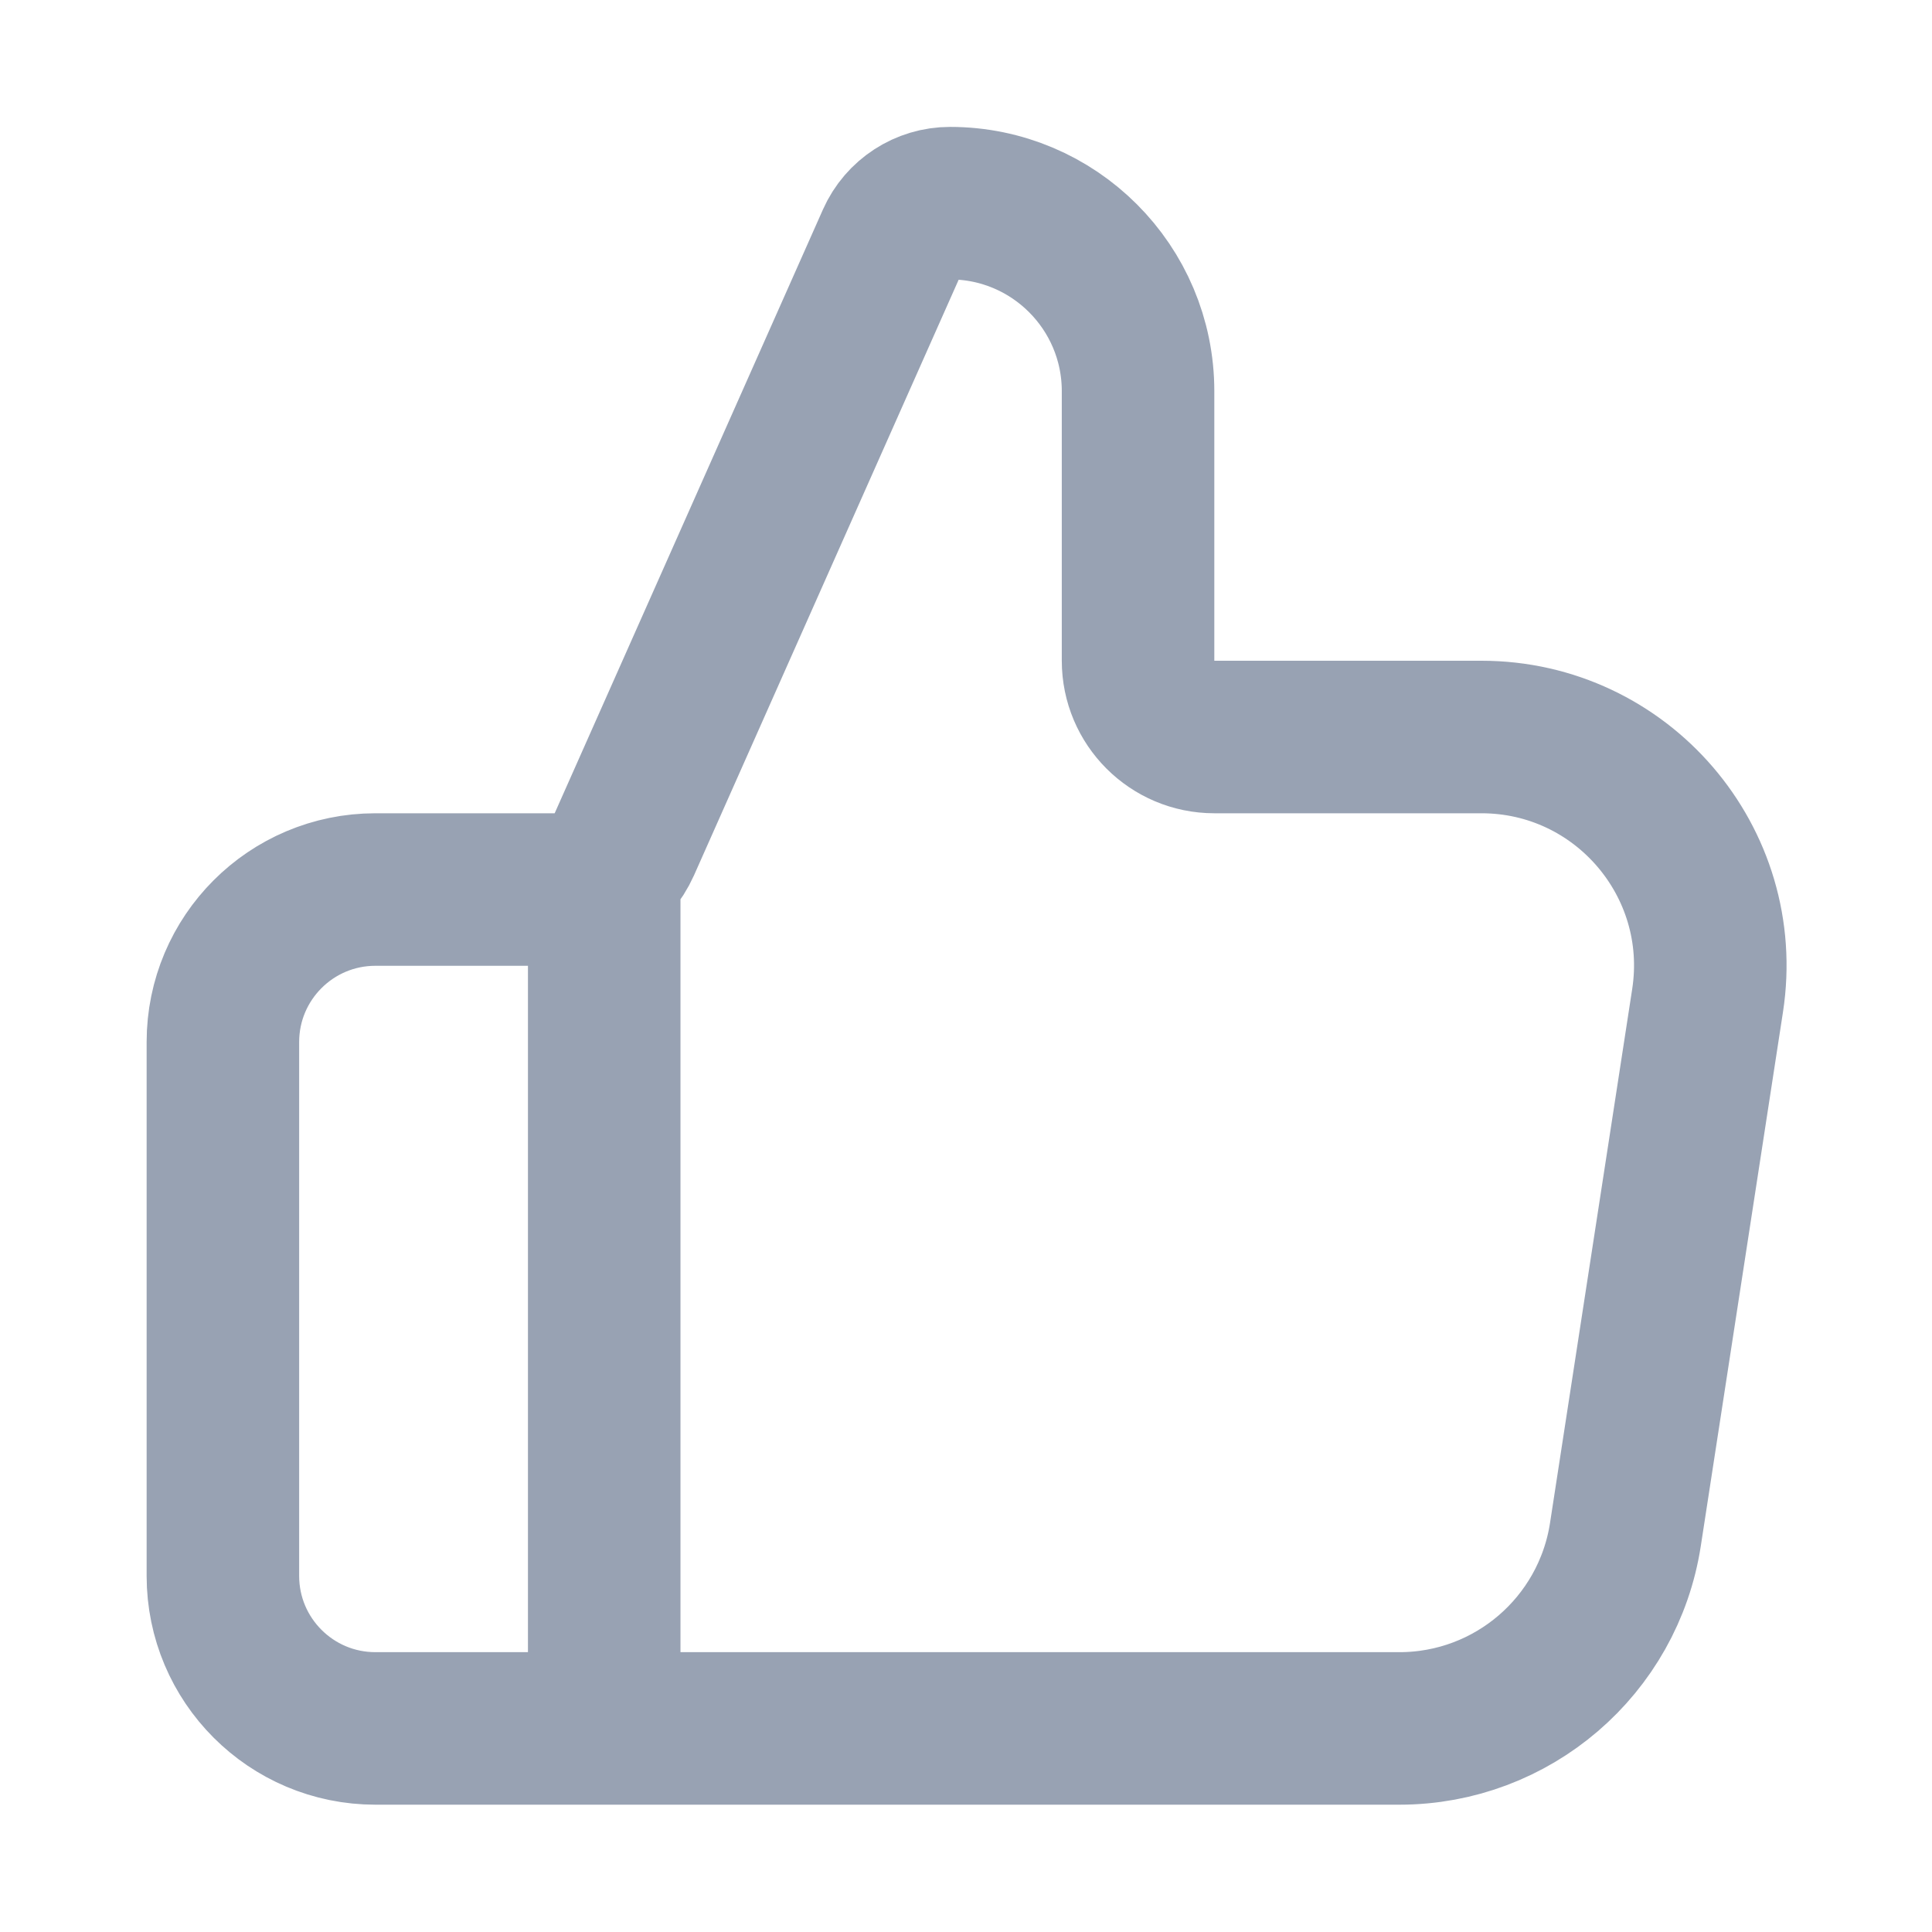 <svg width="19" height="19" viewBox="0 0 19 19" fill="none" xmlns="http://www.w3.org/2000/svg">
<path d="M5.942 16.998V8.748M2.192 10.248V15.498C2.192 16.326 2.863 16.998 3.692 16.998H13.762C14.872 16.998 15.816 16.188 15.985 15.09L16.793 9.84C17.003 8.477 15.948 7.248 14.569 7.248H11.942C11.528 7.248 11.192 6.912 11.192 6.498V3.847C11.192 2.826 10.364 1.998 9.343 1.998C9.099 1.998 8.878 2.142 8.779 2.364L6.14 8.303C6.019 8.573 5.751 8.748 5.454 8.748H3.692C2.863 8.748 2.192 9.42 2.192 10.248Z" stroke="#98A2B3" stroke-width="1.5" stroke-linecap="round" stroke-linejoin="round"/>
</svg>
